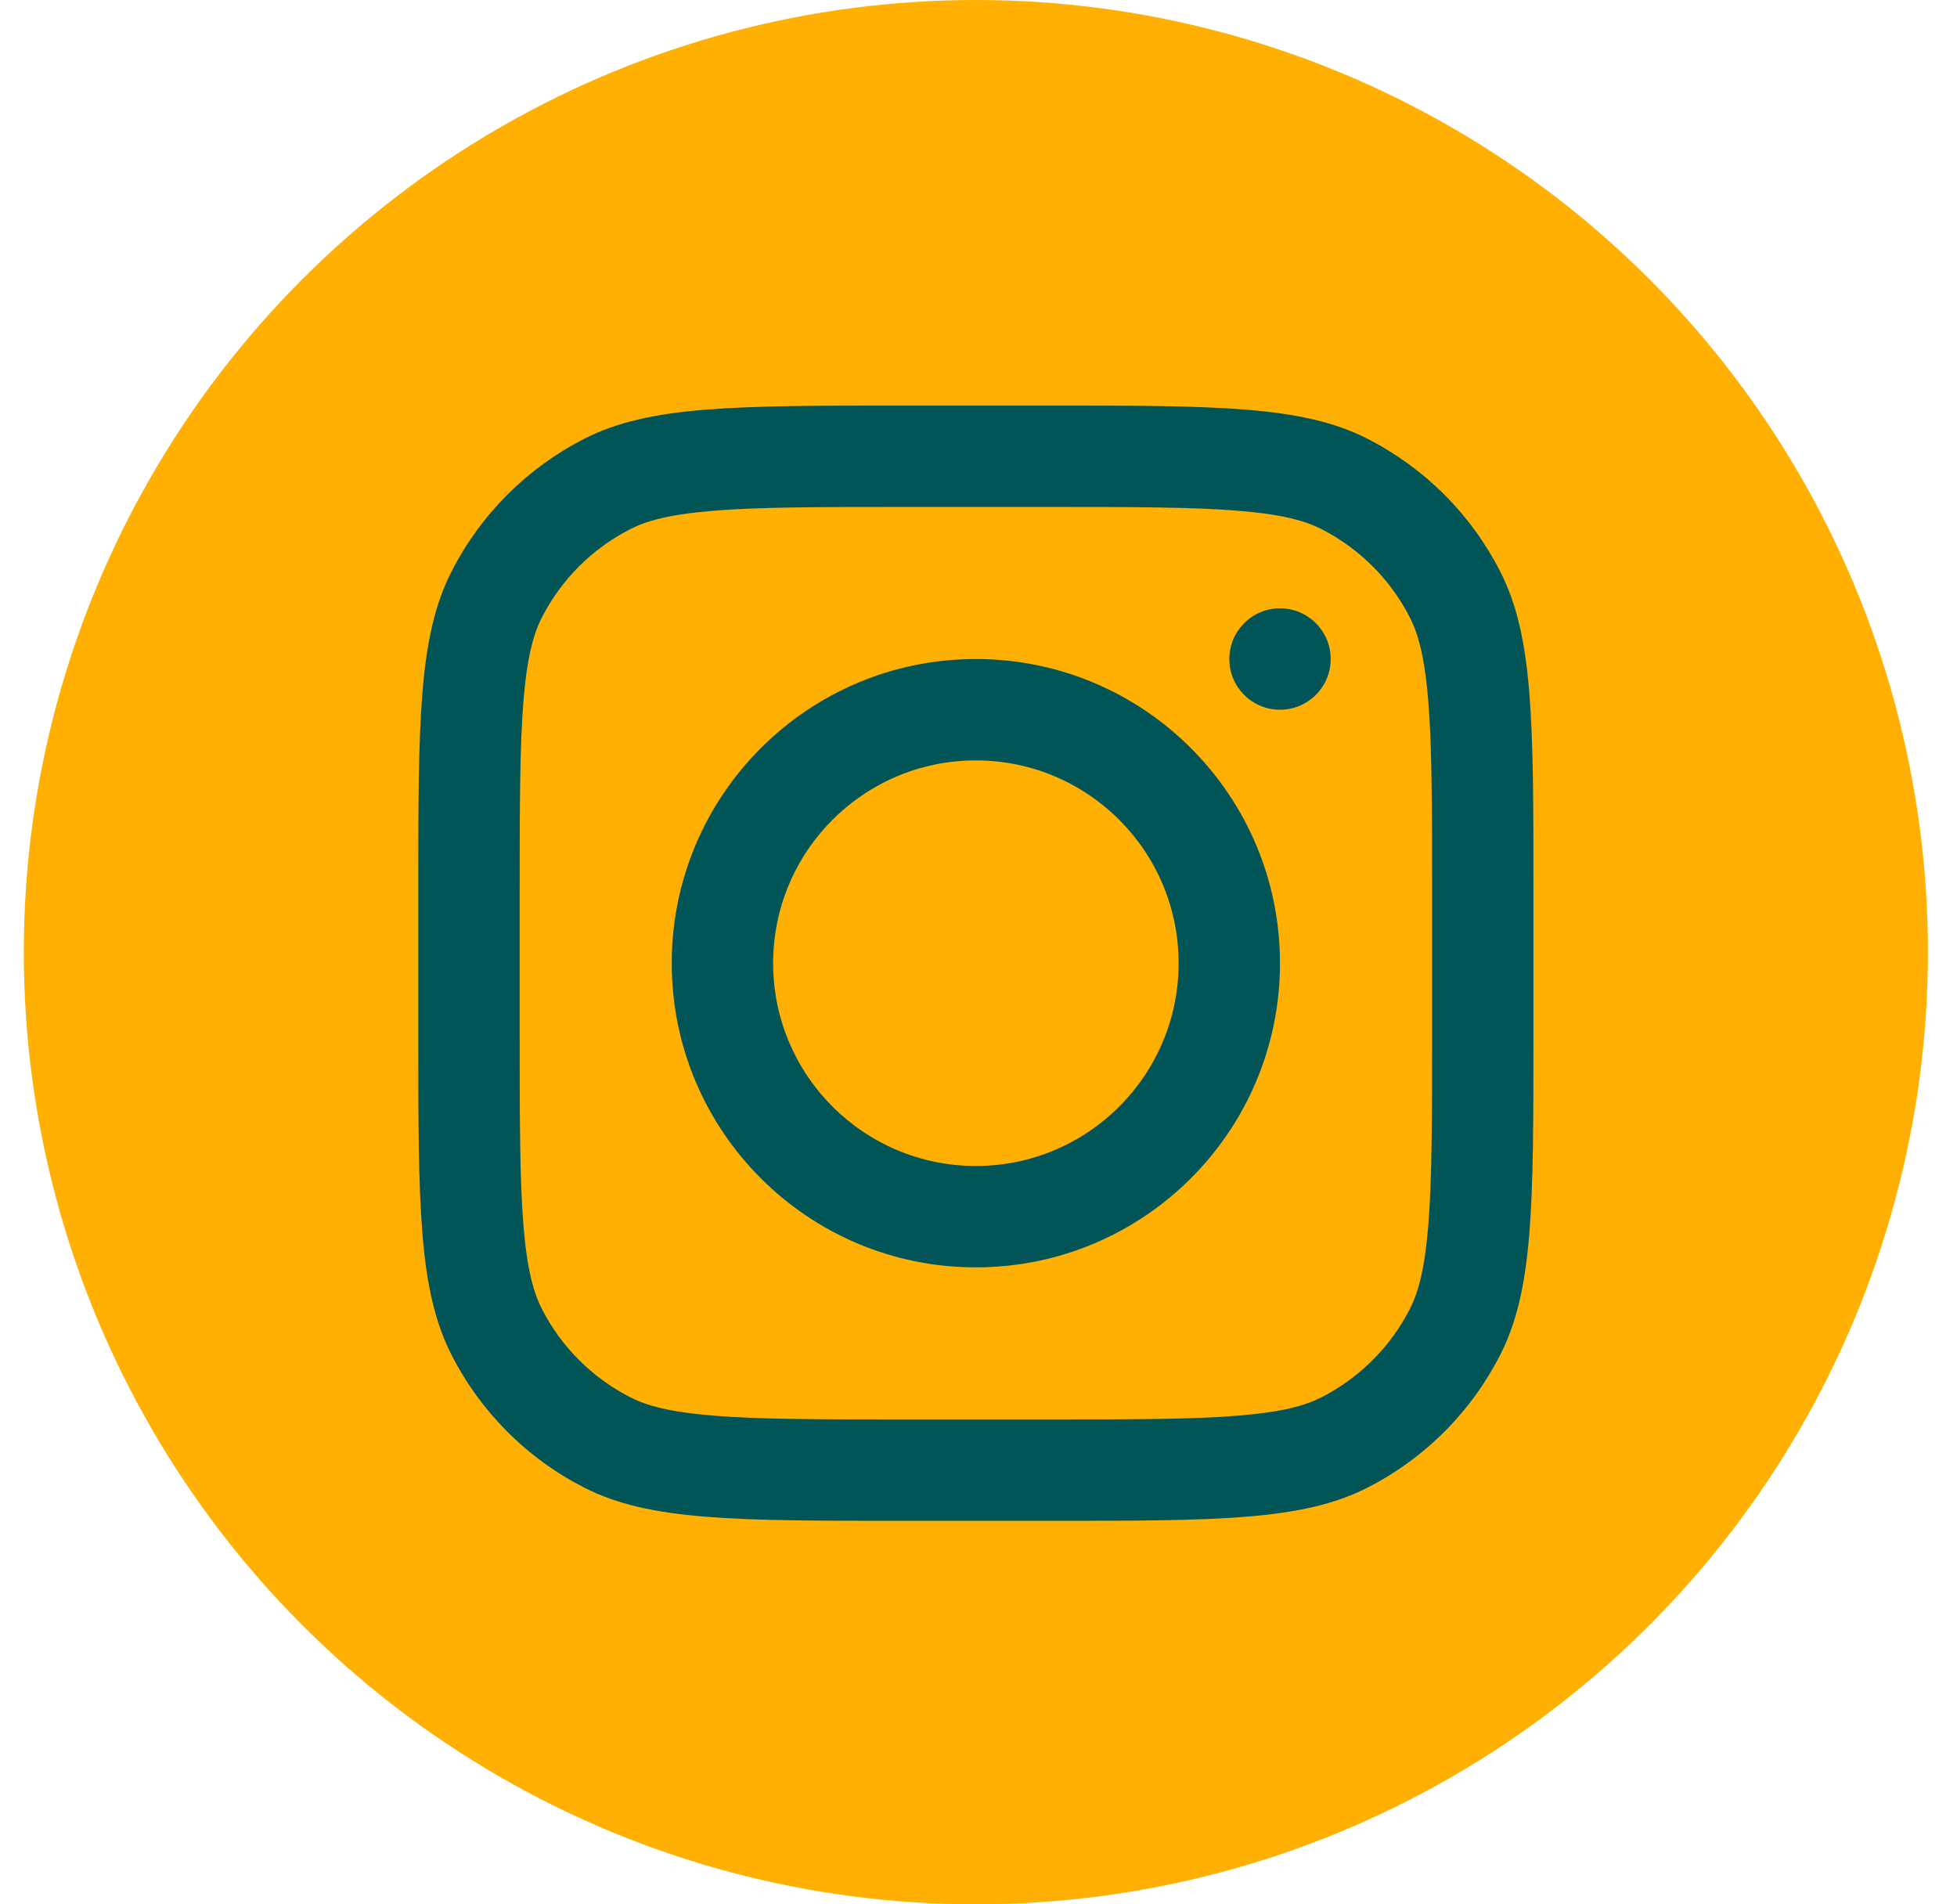 <svg width="74" height="72" viewBox="0 0 74 72" fill="none" xmlns="http://www.w3.org/2000/svg">
<circle cx="36.9" cy="36" r="36" fill="#FFB003"/>
<path fill-rule="evenodd" clip-rule="evenodd" d="M36.9 47.917C43.252 47.917 48.4 42.768 48.4 36.417C48.4 30.066 43.252 24.917 36.9 24.917C30.549 24.917 25.4 30.066 25.4 36.417C25.4 42.768 30.549 47.917 36.9 47.917ZM36.9 44.084C41.135 44.084 44.567 40.651 44.567 36.417C44.567 32.183 41.135 28.75 36.9 28.75C32.666 28.75 29.234 32.183 29.234 36.417C29.234 40.651 32.666 44.084 36.9 44.084Z" fill="#015557"/>
<path d="M48.4 23C47.342 23 46.484 23.858 46.484 24.917C46.484 25.976 47.342 26.834 48.4 26.834C49.459 26.834 50.317 25.976 50.317 24.917C50.317 23.858 49.459 23 48.4 23Z" fill="#015557"/>
<path fill-rule="evenodd" clip-rule="evenodd" d="M17.071 21.613C15.817 24.073 15.817 27.293 15.817 33.734V39.1C15.817 45.541 15.817 48.761 17.071 51.221C18.173 53.385 19.932 55.144 22.096 56.247C24.556 57.5 27.776 57.5 34.217 57.5H39.584C46.024 57.5 49.245 57.5 51.705 56.247C53.868 55.144 55.628 53.385 56.73 51.221C57.984 48.761 57.984 45.541 57.984 39.1V33.734C57.984 27.293 57.984 24.073 56.73 21.613C55.628 19.449 53.868 17.69 51.705 16.587C49.245 15.334 46.024 15.334 39.584 15.334H34.217C27.776 15.334 24.556 15.334 22.096 16.587C19.932 17.69 18.173 19.449 17.071 21.613ZM39.584 19.167H34.217C30.934 19.167 28.701 19.17 26.976 19.311C25.296 19.448 24.436 19.697 23.837 20.003C22.394 20.738 21.221 21.91 20.486 23.353C20.181 23.953 19.932 24.812 19.794 26.493C19.654 28.218 19.651 30.45 19.651 33.734V39.1C19.651 42.384 19.654 44.616 19.794 46.341C19.932 48.022 20.181 48.882 20.486 49.481C21.221 50.923 22.394 52.096 23.837 52.831C24.436 53.137 25.296 53.386 26.976 53.523C28.701 53.664 30.934 53.667 34.217 53.667H39.584C42.867 53.667 45.099 53.664 46.825 53.523C48.505 53.386 49.365 53.137 49.965 52.831C51.407 52.096 52.58 50.923 53.315 49.481C53.62 48.882 53.869 48.022 54.007 46.341C54.147 44.616 54.151 42.384 54.151 39.1V33.734C54.151 30.45 54.147 28.218 54.007 26.493C53.869 24.812 53.62 23.953 53.315 23.353C52.58 21.91 51.407 20.738 49.965 20.003C49.365 19.697 48.505 19.448 46.825 19.311C45.099 19.17 42.867 19.167 39.584 19.167Z" fill="#015557"/>
</svg>
